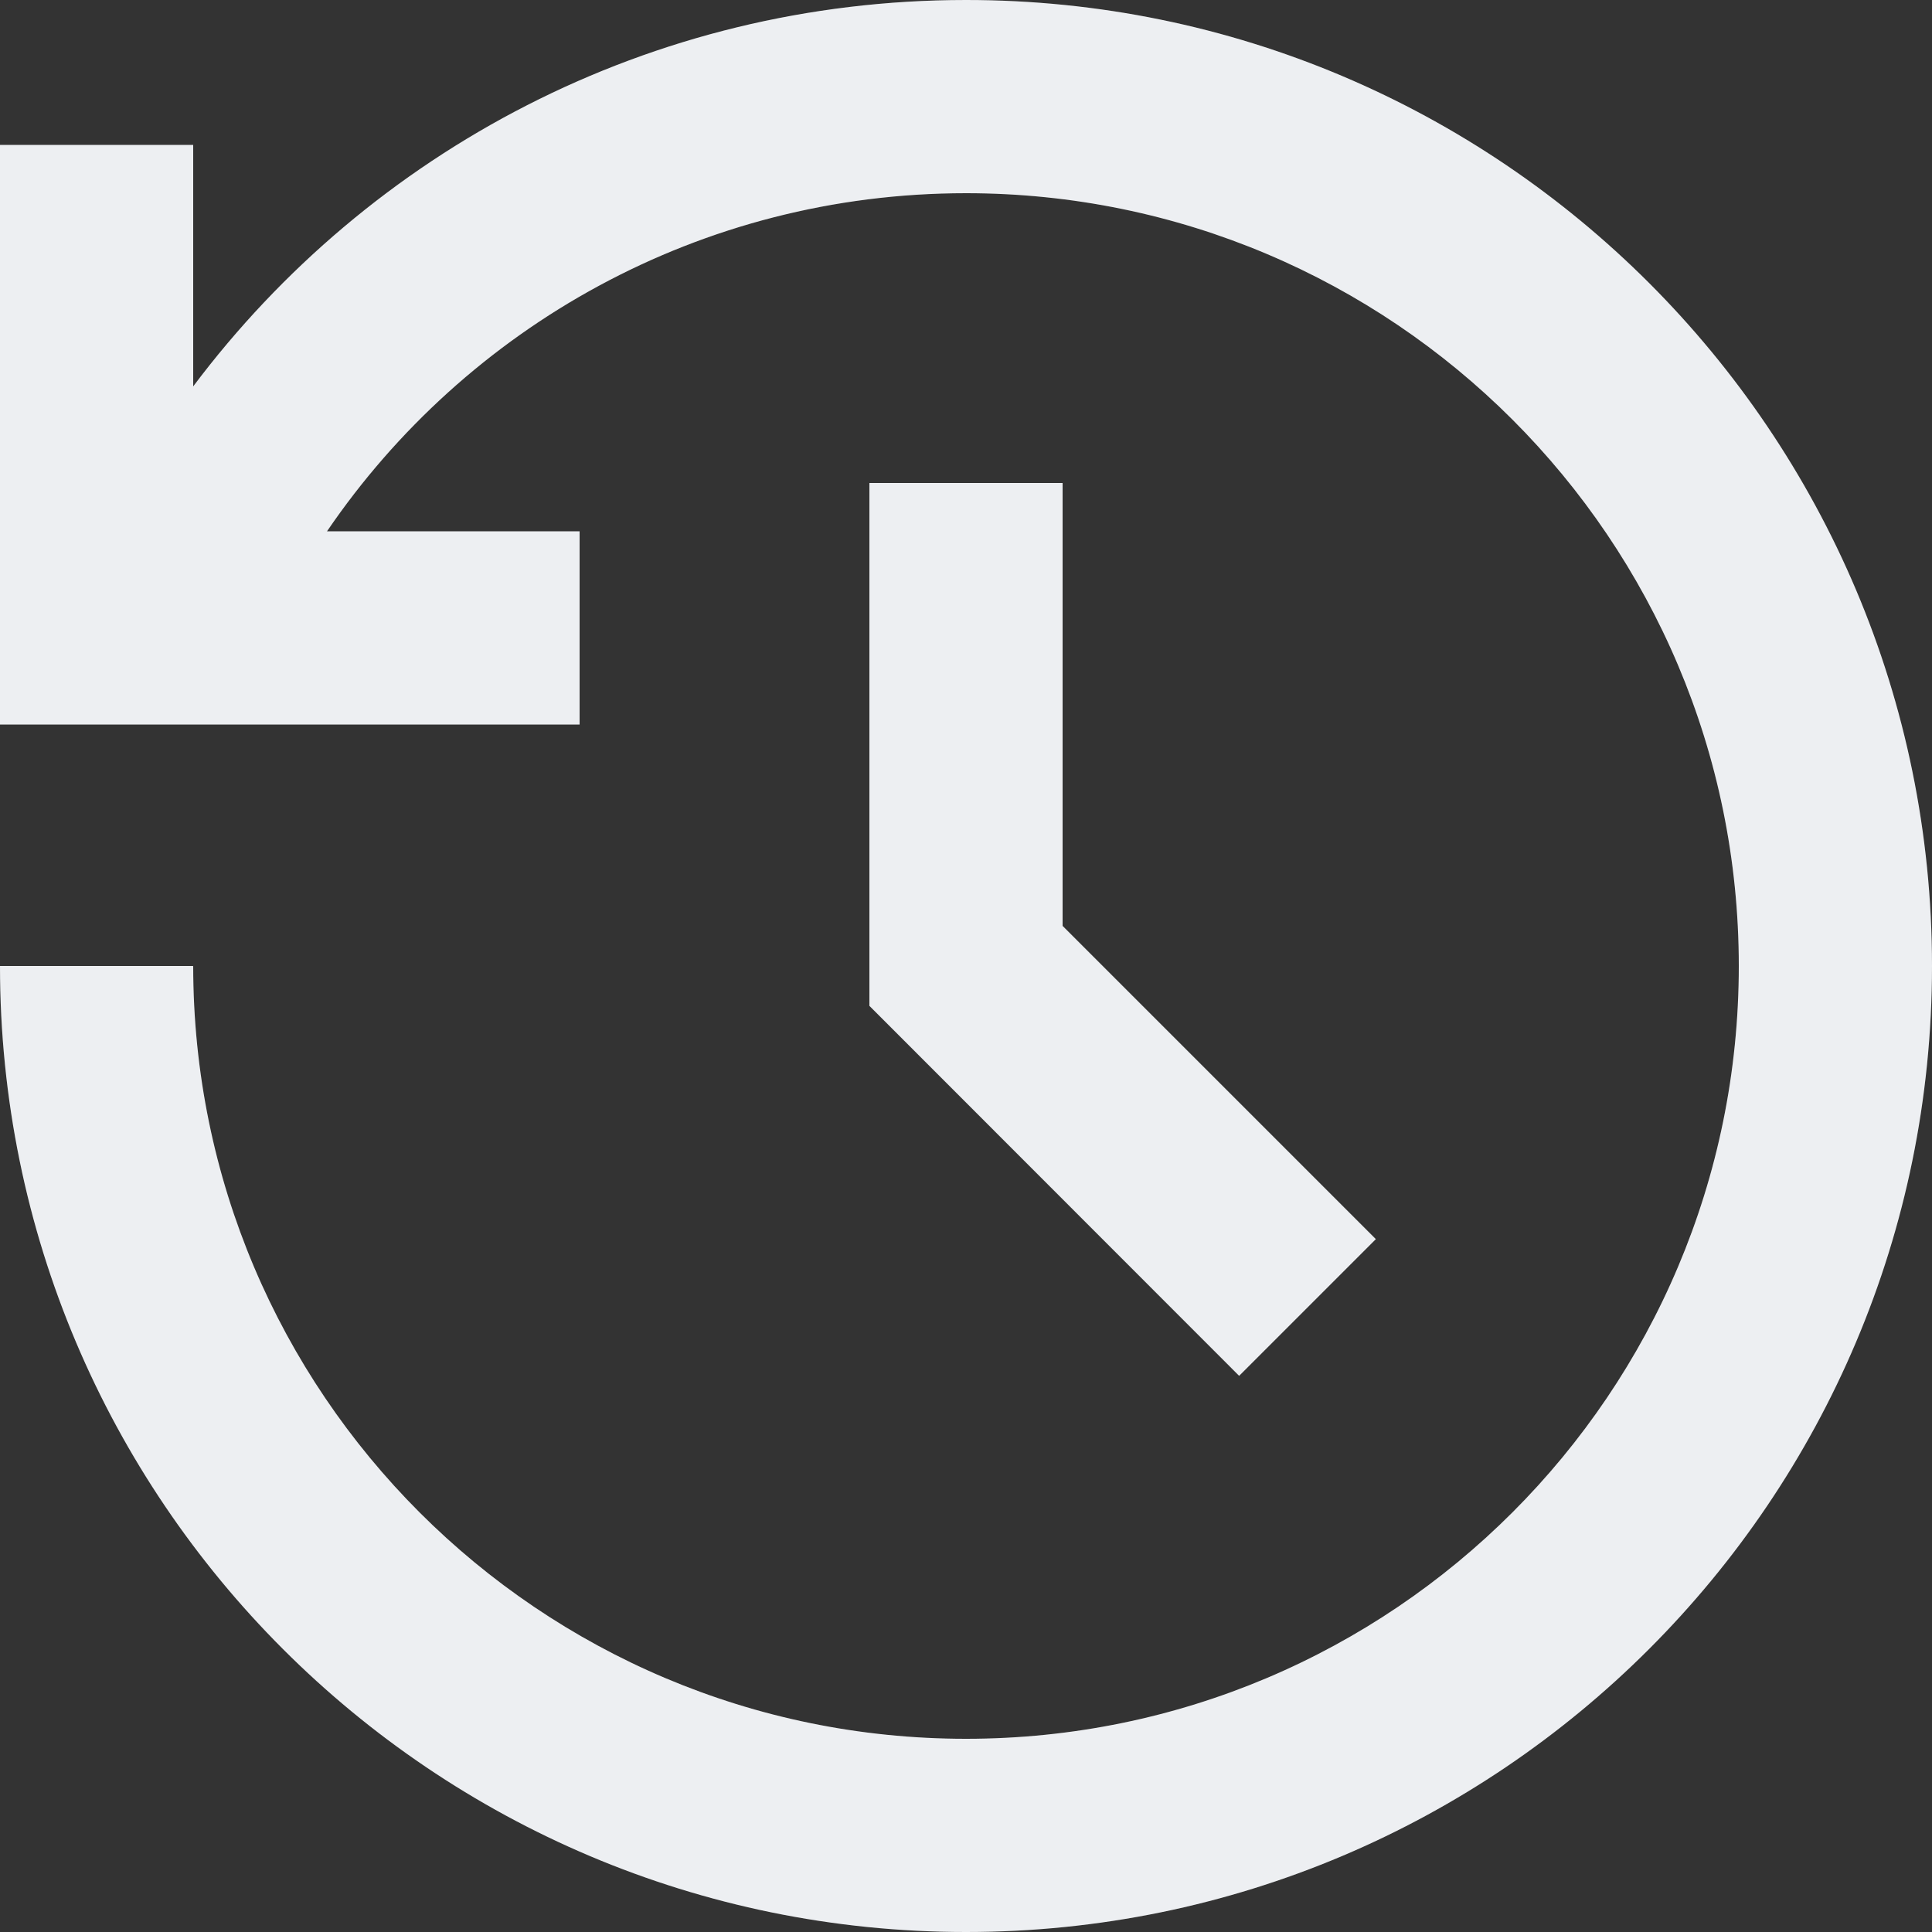 <svg width="16" height="16" viewBox="0 0 16 16" fill="none" xmlns="http://www.w3.org/2000/svg">
<rect x="0" y="0" width="16" height="16" fill="#333333" stroke="none"/>
<path d="M8 0C12.418 0 16 3.582 16 8C16 12.418 12.418 16 8 16C3.582 16 0 12.418 0 8H1.6C1.6 11.534 4.466 14.4 8 14.4C11.534 14.4 14.4 11.534 14.4 8C14.4 4.466 11.534 1.6 8 1.6C5.8 1.6 3.859 2.71 2.708 4.4H4.8V6H0V1.2H1.6V3.2C3.059 1.256 5.383 0 8 0ZM8.8 4V7.668L11.394 10.262L10.262 11.394L7.2 8.33V4H8.8Z" fill="white"/>
<path d="M8 0C12.418 0 16 3.582 16 8C16 12.418 12.418 16 8 16C3.582 16 0 12.418 0 8H1.6C1.6 11.534 4.466 14.4 8 14.4C11.534 14.4 14.4 11.534 14.4 8C14.4 4.466 11.534 1.6 8 1.6C5.8 1.6 3.859 2.71 2.708 4.4H4.8V6H0V1.2H1.6V3.2C3.059 1.256 5.383 0 8 0ZM8.8 4V7.668L11.394 10.262L10.262 11.394L7.2 8.33V4H8.8Z" fill="#4E5D78" fill-opacity="0.1"/>
</svg>

